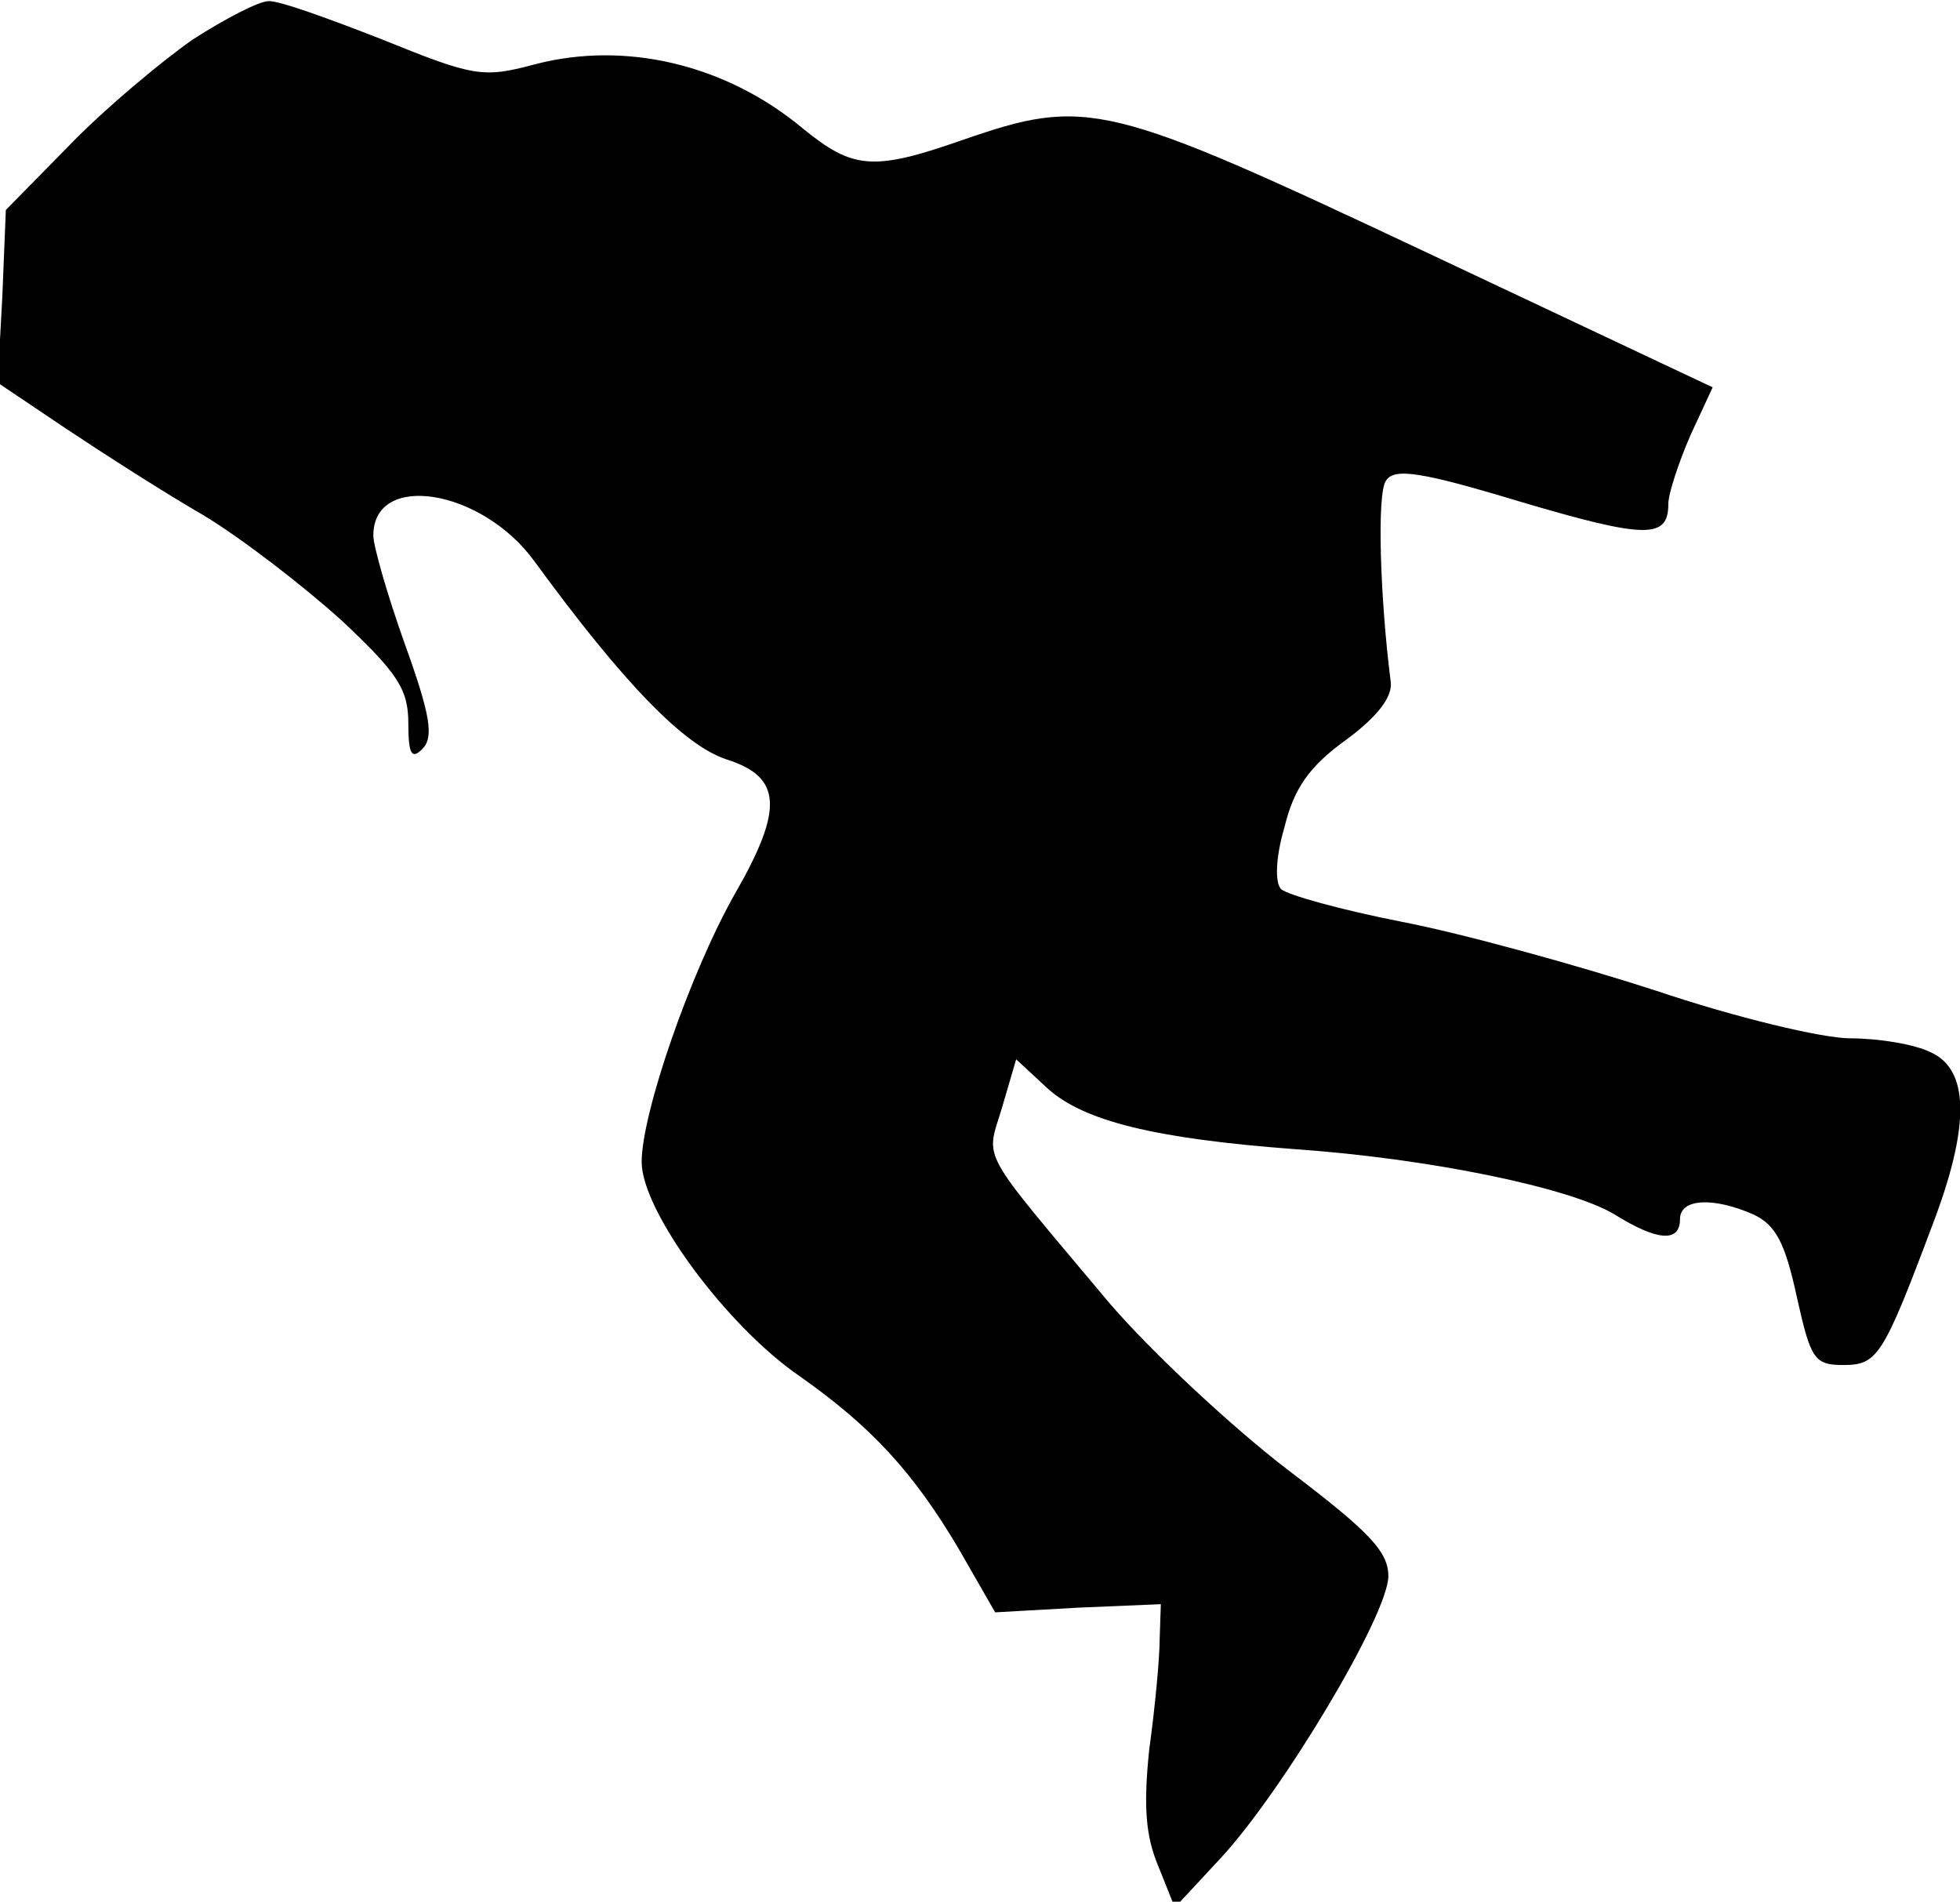 <?xml version="1.0" standalone="no"?>
<!DOCTYPE svg PUBLIC "-//W3C//DTD SVG 20010904//EN"
 "http://www.w3.org/TR/2001/REC-SVG-20010904/DTD/svg10.dtd">
<svg version="1.0" xmlns="http://www.w3.org/2000/svg"
 width="168pt" height="163pt" viewBox="0 0 168 163"
 preserveAspectRatio="xMidYMid meet">
<g transform="translate(0,163) scale(0.1,-0.1)"
fill="#000000" stroke="none">
<path fill="#000000" stroke="none" d="M165 1596 c-27 -19 -75 -59 -105 -90
l-55 -56 -3 -74 -4 -74 58 -39 c33 -22 86 -56 119 -75 33 -20 86 -61 118 -90
48 -45 57 -59 57 -88 0 -27 3 -31 12 -22 10 10 7 29 -15 90 -15 42 -27 84 -27
93 0 55 93 40 138 -22 76 -104 128 -158 165 -170 47 -15 49 -42 7 -115 -38
-67 -80 -188 -80 -230 0 -42 73 -141 136 -184 61 -43 97 -82 136 -148 l31 -54
71 4 71 3 -1 -30 c0 -16 -4 -59 -9 -95 -5 -49 -3 -74 8 -100 l14 -35 39 42
c53 57 144 209 144 242 0 21 -16 38 -86 91 -47 36 -116 100 -153 143 -114 136
-106 121 -92 168 l12 41 27 -25 c31 -28 92 -43 212 -52 115 -8 236 -33 274
-56 37 -23 56 -24 56 -4 0 18 29 19 63 4 19 -9 27 -24 37 -70 12 -54 15 -59
40 -59 29 0 34 7 76 119 33 86 32 134 -1 149 -14 7 -45 12 -69 12 -24 0 -99
18 -167 41 -68 22 -166 49 -218 59 -51 10 -98 23 -103 28 -5 5 -5 26 3 53 8
33 21 52 53 75 27 20 40 37 38 50 -9 71 -12 161 -4 172 7 11 29 8 115 -18 108
-32 127 -32 127 -2 0 9 9 36 19 59 l19 41 -246 116 c-274 129 -290 133 -397
96 -77 -27 -94 -25 -137 10 -66 55 -152 75 -229 55 -45 -12 -52 -11 -131 21
-46 18 -90 34 -98 33 -8 0 -37 -15 -65 -33z"/>
</g>
</svg>
